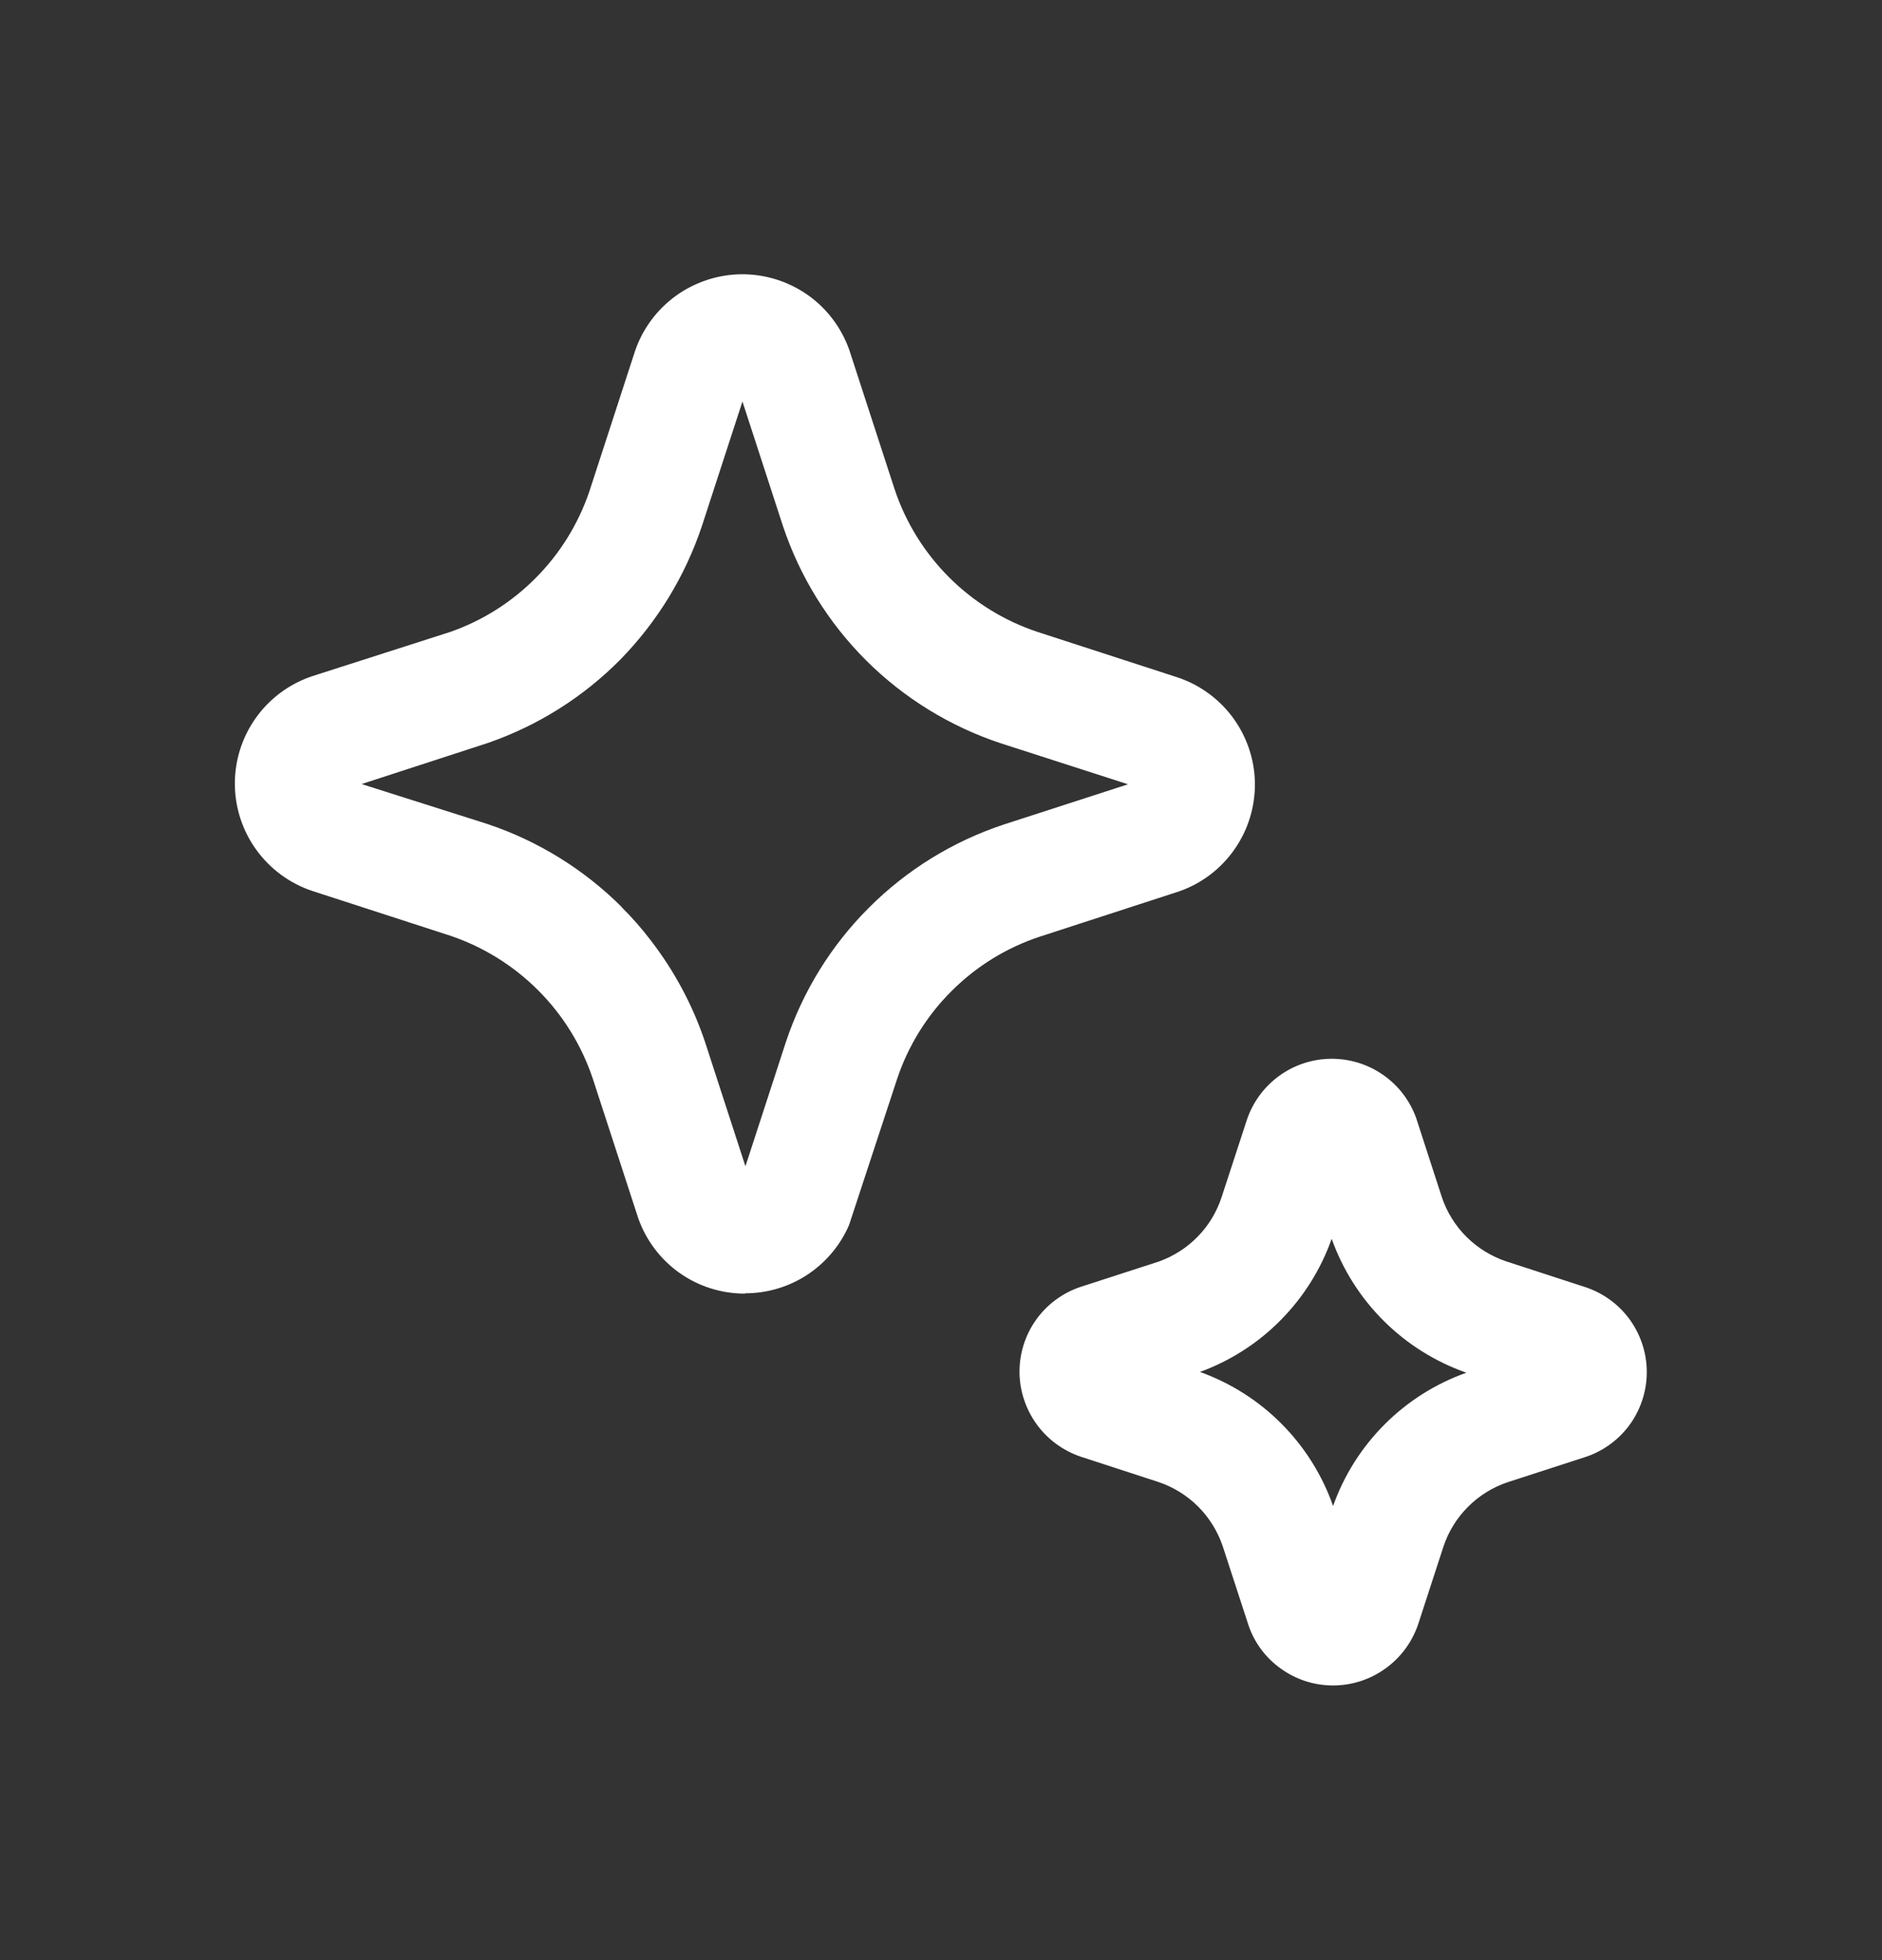 <svg
  width="24"
  height="25"
  viewBox="0 0 24 25"
  fill="none"
  xmlns="http://www.w3.org/2000/svg"
>
  <rect x="0" y="0" width="24" height="25" fill="#333333" stroke="none"/>
  <path
    d="M8.665 16.235C8.91 16.408 9.202 16.5 9.501 16.499V16.495C9.783 16.496 10.06 16.413 10.296 16.258C10.531 16.103 10.717 15.882 10.828 15.623L11.441 13.759C11.582 13.337 11.82 12.953 12.136 12.639C12.451 12.324 12.835 12.087 13.258 11.947L15.036 11.369C15.323 11.269 15.571 11.081 15.744 10.831C15.918 10.582 16.008 10.284 16.003 9.98C15.997 9.676 15.895 9.382 15.712 9.139C15.529 8.897 15.274 8.718 14.984 8.629L13.229 8.059C12.805 7.918 12.419 7.679 12.103 7.363C11.786 7.046 11.548 6.661 11.407 6.236L10.829 4.459C10.728 4.176 10.542 3.931 10.296 3.759C10.049 3.587 9.756 3.496 9.455 3.498C9.155 3.501 8.863 3.597 8.619 3.773C8.376 3.949 8.193 4.196 8.097 4.481L7.514 6.273C7.373 6.685 7.141 7.06 6.834 7.369C6.528 7.679 6.155 7.915 5.744 8.059L3.967 8.629C3.682 8.728 3.435 8.913 3.26 9.16C3.086 9.406 2.993 9.701 2.995 10.003C2.997 10.304 3.093 10.598 3.271 10.842C3.448 11.086 3.698 11.269 3.984 11.364L5.738 11.933C6.162 12.075 6.548 12.315 6.864 12.632C7.18 12.948 7.418 13.334 7.56 13.759L8.138 15.534C8.237 15.817 8.421 16.062 8.665 16.235ZM8.291 11.984C8.18 11.838 8.058 11.7 7.928 11.571H7.931C7.448 11.088 6.859 10.724 6.211 10.508L4.611 10L6.222 9.476C6.86 9.255 7.438 8.891 7.912 8.411C8.384 7.928 8.74 7.344 8.953 6.703L9.468 5.121L9.984 6.708C10.2 7.355 10.563 7.942 11.046 8.424C11.529 8.905 12.118 9.267 12.765 9.481L14.385 10.003L12.795 10.518C12.149 10.733 11.561 11.096 11.08 11.578C10.598 12.059 10.236 12.647 10.021 13.293L9.506 14.875L8.991 13.29C8.833 12.818 8.596 12.377 8.291 11.984ZM16.332 21.281C16.141 21.145 15.998 20.953 15.922 20.731L15.594 19.725C15.53 19.534 15.423 19.36 15.281 19.217C15.138 19.074 14.964 18.966 14.773 18.902L13.782 18.579C13.555 18.502 13.358 18.357 13.218 18.163C13.078 17.968 13.002 17.735 13.001 17.496C13.001 17.258 13.075 17.026 13.213 16.832C13.351 16.639 13.547 16.493 13.772 16.416L14.778 16.09C14.965 16.023 15.134 15.915 15.273 15.773C15.412 15.631 15.516 15.459 15.578 15.27L15.902 14.279C15.978 14.055 16.122 13.86 16.314 13.721C16.506 13.582 16.736 13.506 16.973 13.504C17.21 13.502 17.442 13.573 17.636 13.708C17.831 13.843 17.978 14.035 18.059 14.258L18.388 15.272C18.452 15.462 18.56 15.635 18.702 15.776C18.845 15.918 19.018 16.024 19.208 16.088L20.2 16.411C20.429 16.483 20.629 16.624 20.773 16.816C20.916 17.008 20.996 17.24 21 17.479C21.005 17.719 20.933 17.954 20.797 18.151C20.66 18.348 20.465 18.496 20.239 18.576L19.225 18.905C19.034 18.969 18.861 19.077 18.719 19.22C18.577 19.362 18.47 19.536 18.407 19.727L18.085 20.716C18.007 20.946 17.859 21.146 17.66 21.286C17.466 21.424 17.233 21.498 16.995 21.497C16.757 21.496 16.525 21.421 16.332 21.281ZM15.302 17.498C15.694 17.639 16.051 17.865 16.344 18.161C16.638 18.457 16.862 18.814 17 19.208C17.139 18.816 17.364 18.46 17.658 18.166C17.952 17.872 18.308 17.647 18.7 17.508C18.304 17.369 17.945 17.144 17.648 16.849C17.35 16.553 17.123 16.195 16.982 15.8C16.844 16.19 16.622 16.544 16.331 16.838C16.041 17.132 15.688 17.358 15.3 17.499"
    fill="white"
  />
</svg> 